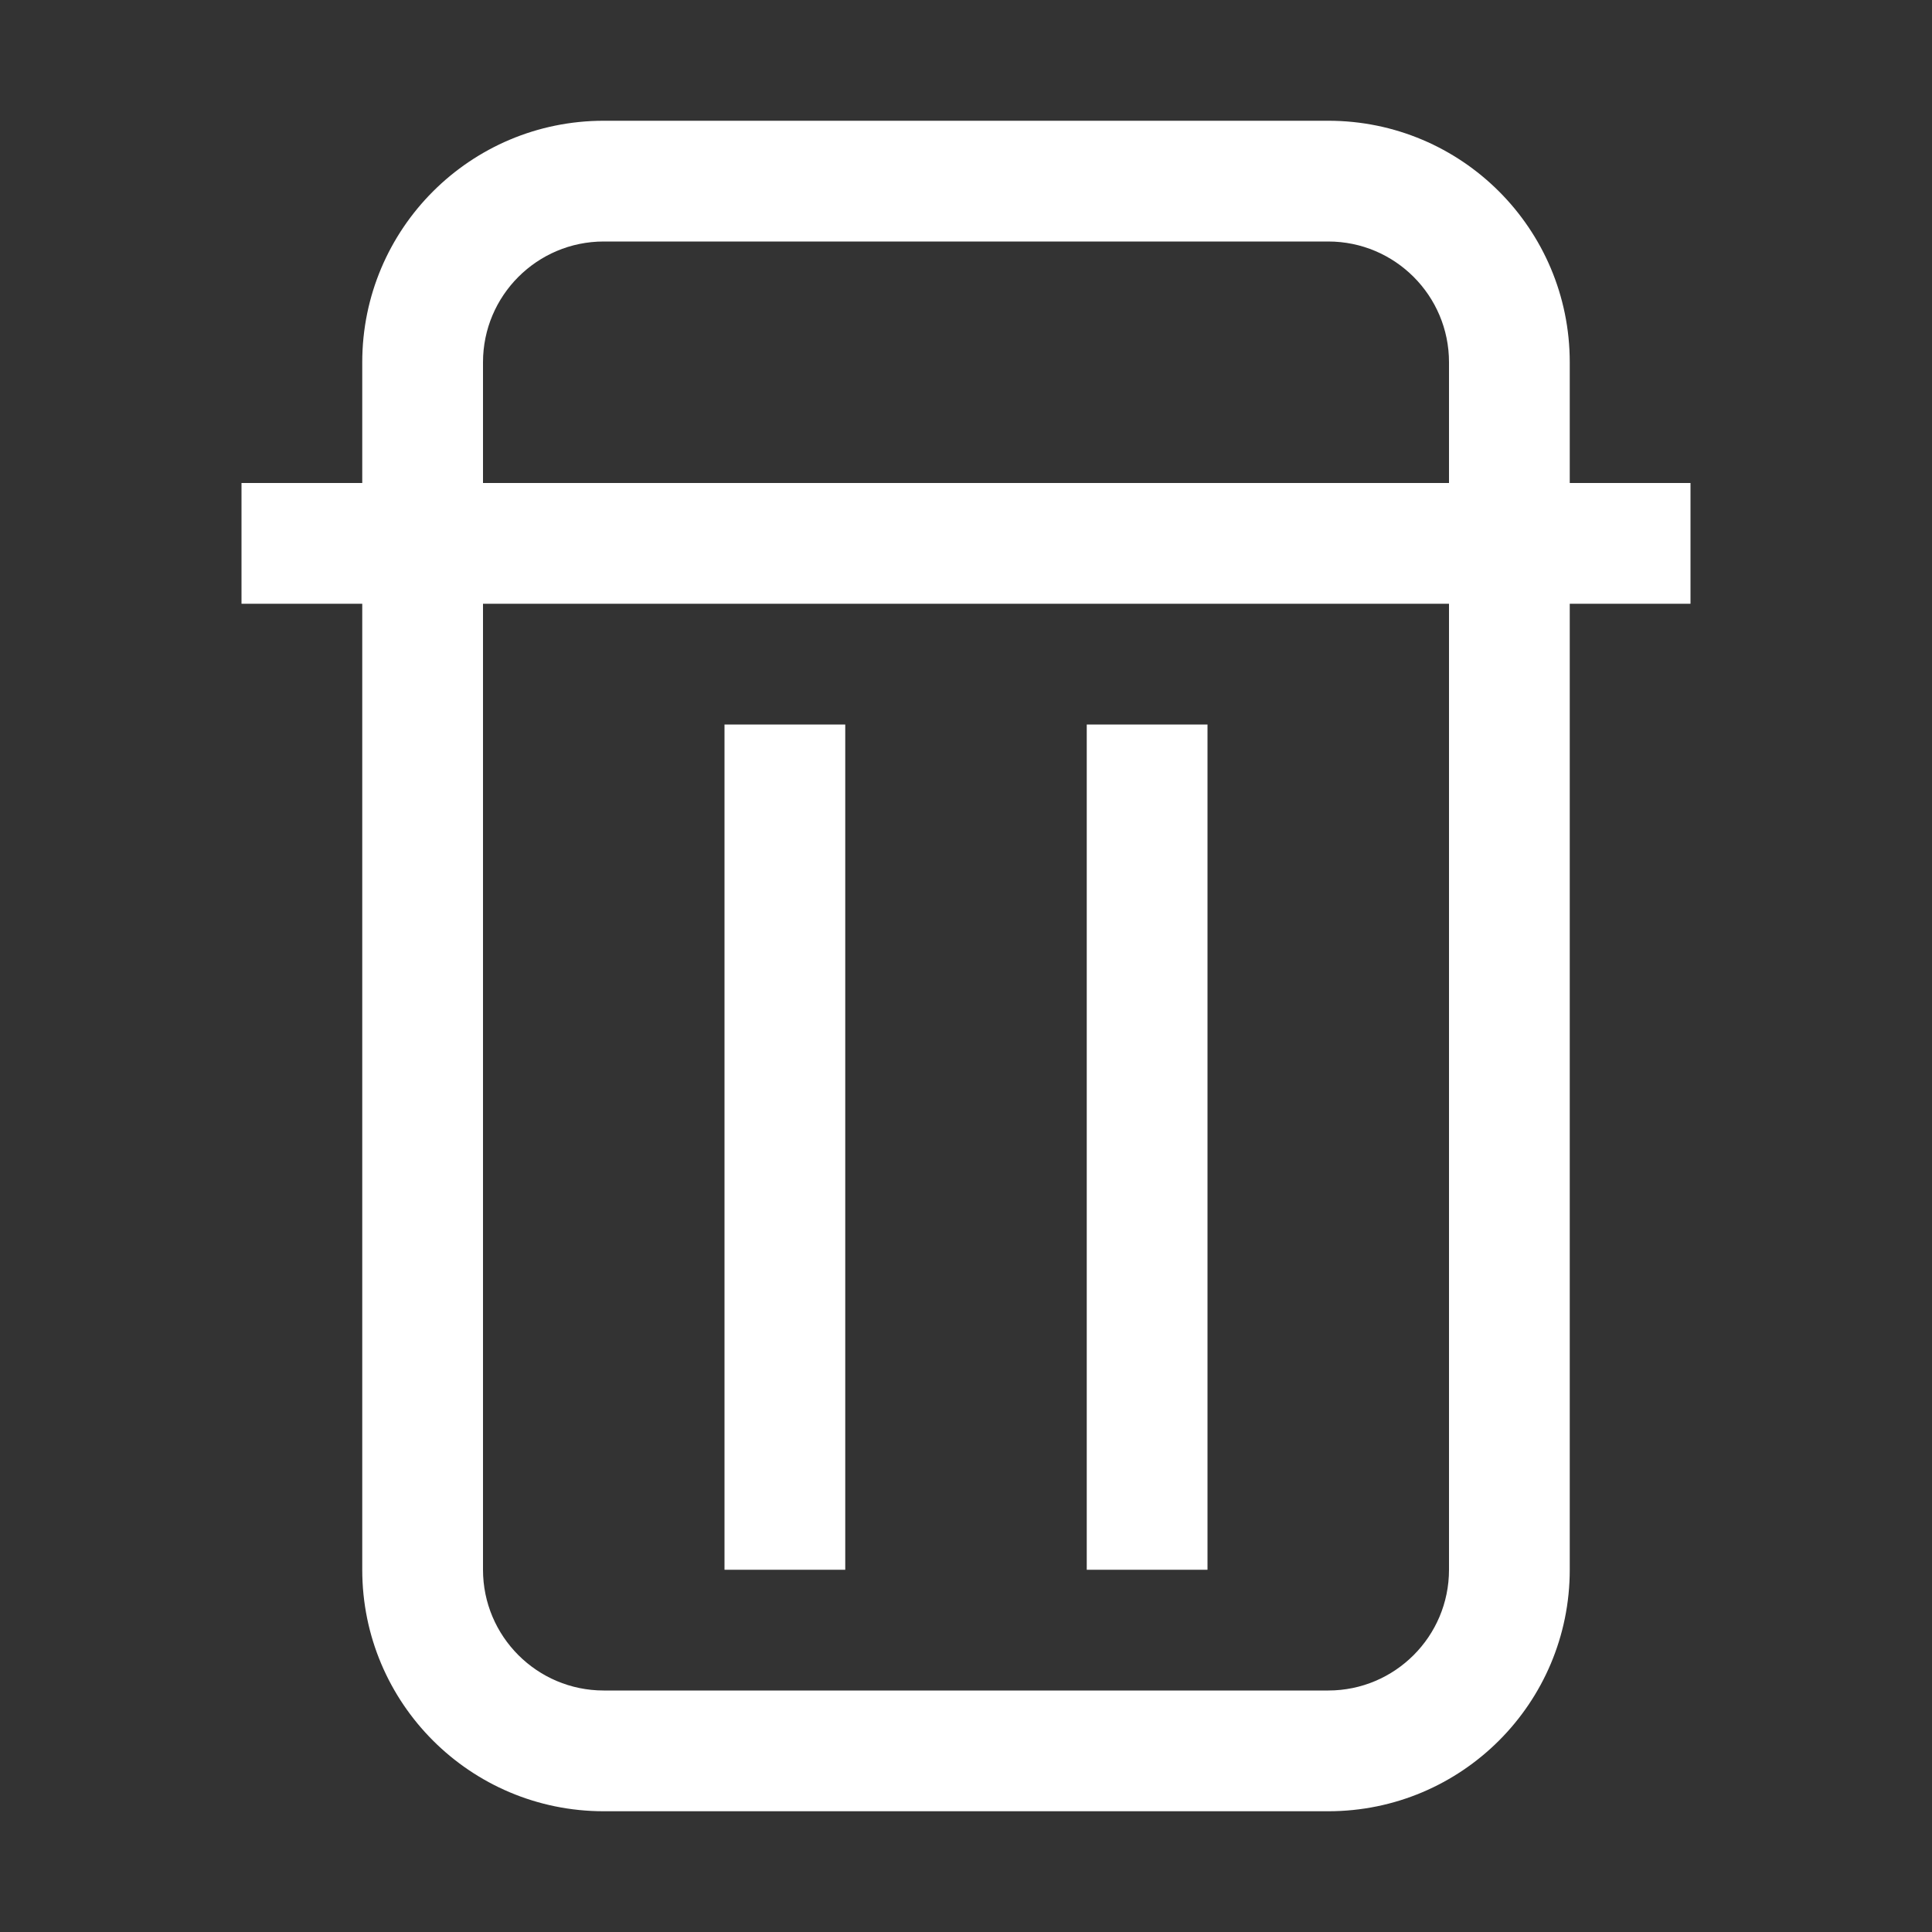 <svg width="16" height="16" viewBox="0 0 16 16" fill="none" xmlns="http://www.w3.org/2000/svg">
<rect x="0" y="0" width="16" height="16" fill="#333333" stroke="none"/>
<path fill-rule="evenodd" clip-rule="evenodd" d="M5 2H11C11.552 2 12 2.448 12 3V4H4V3C4 2.448 4.448 2 5 2ZM3 4H2V5H3V13C3 14.105 3.895 15 5 15H11C12.105 15 13 14.105 13 13V5H14V4H13V3C13 1.895 12.105 1 11 1H5C3.895 1 3 1.895 3 3V4ZM12 5V13C12 13.552 11.552 14 11 14H5C4.448 14 4 13.552 4 13V5H12ZM6 13L6 6H7L7 13H6ZM9 6L9 13H10V6H9Z" fill="#FFFFFF"/>
</svg>
